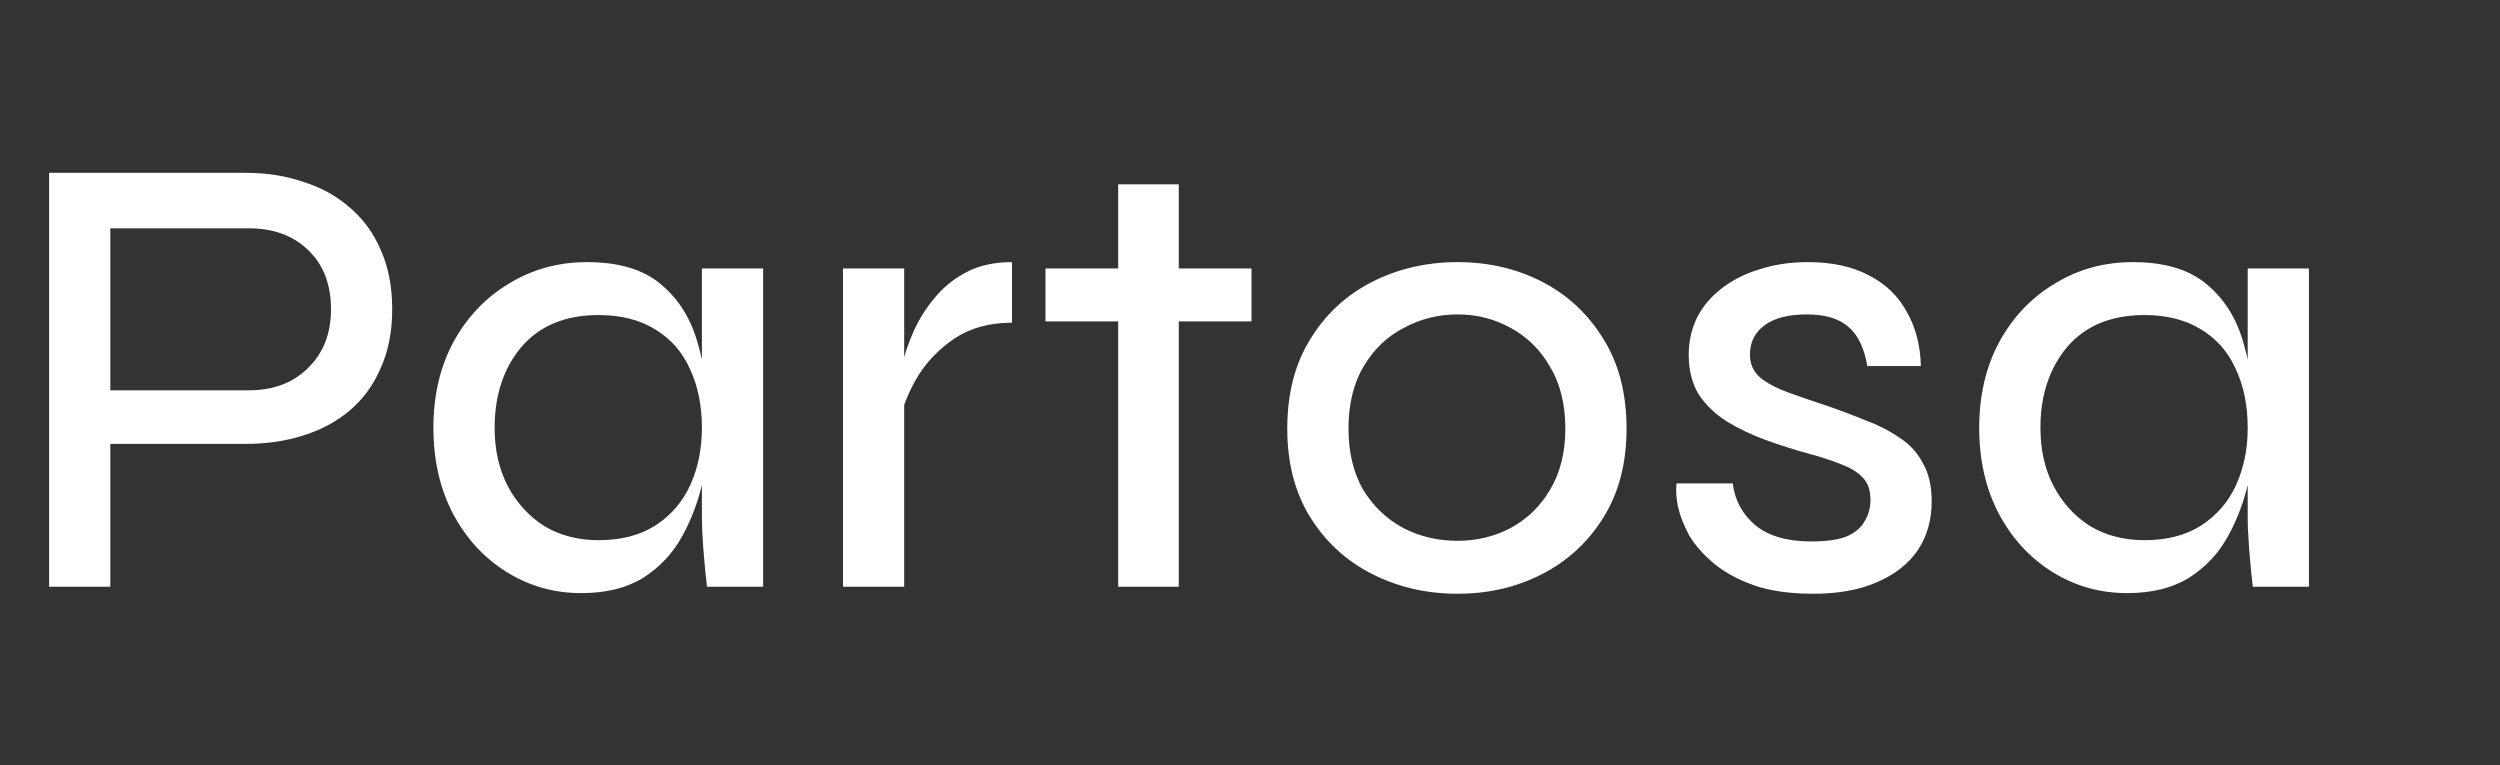 <svg width="196" height="60" viewBox="0 0 196 60" fill="none" xmlns="http://www.w3.org/2000/svg">
<rect x="0" y="0" width="196" height="60" fill="#333333" stroke="none"/>
<path d="M7.85 34.8V30.6H19.5C21.433 30.6 22.983 30.017 24.15 28.85C25.35 27.683 25.95 26.15 25.95 24.25C25.95 22.283 25.35 20.733 24.15 19.6C22.983 18.467 21.433 17.9 19.5 17.9H8.65V46H3.85V13.55H19.3C20.9 13.55 22.383 13.783 23.75 14.25C25.15 14.683 26.367 15.35 27.4 16.25C28.467 17.15 29.283 18.267 29.85 19.6C30.45 20.933 30.75 22.483 30.75 24.25C30.75 25.983 30.45 27.517 29.85 28.85C29.283 30.183 28.467 31.3 27.4 32.2C26.367 33.067 25.15 33.717 23.75 34.15C22.383 34.583 20.9 34.8 19.3 34.8H7.85ZM45.579 46.5C43.446 46.5 41.496 45.95 39.729 44.85C37.962 43.75 36.562 42.233 35.529 40.3C34.496 38.333 33.979 36.083 33.979 33.55C33.979 31.017 34.496 28.783 35.529 26.85C36.596 24.883 38.046 23.35 39.879 22.25C41.712 21.117 43.762 20.55 46.029 20.55C48.529 20.55 50.462 21.133 51.829 22.3C53.229 23.467 54.196 25.033 54.729 27C55.296 28.967 55.579 31.15 55.579 33.55C55.579 34.883 55.412 36.3 55.079 37.8C54.746 39.3 54.212 40.717 53.479 42.05C52.746 43.383 51.729 44.467 50.429 45.3C49.129 46.1 47.512 46.5 45.579 46.5ZM46.929 42.35C48.696 42.35 50.179 41.967 51.379 41.2C52.612 40.4 53.529 39.333 54.129 38C54.729 36.667 55.029 35.183 55.029 33.55C55.029 31.783 54.712 30.233 54.079 28.9C53.479 27.567 52.562 26.533 51.329 25.8C50.129 25.067 48.662 24.7 46.929 24.7C44.329 24.7 42.312 25.533 40.879 27.2C39.479 28.867 38.779 30.983 38.779 33.55C38.779 35.283 39.129 36.817 39.829 38.15C40.529 39.45 41.479 40.483 42.679 41.25C43.912 41.983 45.329 42.35 46.929 42.35ZM55.029 21.05H59.829V46H55.429C55.429 46 55.396 45.7 55.329 45.1C55.262 44.467 55.196 43.717 55.129 42.85C55.062 41.983 55.029 41.217 55.029 40.55V21.05ZM66.09 21.05H70.889V46H66.09V21.05ZM79.34 25.3C77.606 25.3 76.123 25.7 74.889 26.5C73.689 27.3 72.723 28.283 71.99 29.45C71.29 30.617 70.823 31.733 70.59 32.8L70.54 29.95C70.573 29.617 70.656 29.1 70.79 28.4C70.956 27.667 71.24 26.85 71.639 25.95C72.04 25.05 72.573 24.2 73.24 23.4C73.906 22.567 74.74 21.883 75.74 21.35C76.74 20.817 77.939 20.55 79.34 20.55V25.3ZM81.966 21.05H98.116V25.2H81.966V21.05ZM87.666 14.45H92.416V46H87.666V14.45ZM114.272 46.55C111.839 46.55 109.606 46.033 107.572 45C105.539 43.967 103.922 42.483 102.722 40.55C101.522 38.617 100.922 36.3 100.922 33.6C100.922 30.867 101.522 28.533 102.722 26.6C103.922 24.633 105.539 23.133 107.572 22.1C109.606 21.067 111.839 20.55 114.272 20.55C116.706 20.55 118.922 21.067 120.922 22.1C122.922 23.133 124.522 24.633 125.722 26.6C126.922 28.533 127.522 30.867 127.522 33.6C127.522 36.3 126.922 38.617 125.722 40.55C124.522 42.483 122.922 43.967 120.922 45C118.922 46.033 116.706 46.55 114.272 46.55ZM114.272 42.4C115.772 42.4 117.156 42.067 118.422 41.4C119.722 40.7 120.756 39.7 121.522 38.4C122.322 37.067 122.722 35.467 122.722 33.6C122.722 31.7 122.322 30.083 121.522 28.75C120.756 27.417 119.722 26.4 118.422 25.7C117.156 25 115.772 24.65 114.272 24.65C112.772 24.65 111.372 25 110.072 25.7C108.772 26.367 107.722 27.367 106.922 28.7C106.122 30.033 105.722 31.667 105.722 33.6C105.722 35.467 106.106 37.067 106.872 38.4C107.672 39.7 108.722 40.7 110.022 41.4C111.322 42.067 112.739 42.4 114.272 42.4ZM131.445 37.9H135.845C136.011 39.233 136.611 40.333 137.645 41.2C138.678 42.033 140.128 42.45 141.995 42.45C143.195 42.45 144.128 42.317 144.795 42.05C145.461 41.75 145.928 41.35 146.195 40.85C146.495 40.35 146.645 39.8 146.645 39.2C146.645 38.433 146.445 37.85 146.045 37.45C145.645 37.017 145.078 36.667 144.345 36.4C143.611 36.1 142.745 35.817 141.745 35.55C140.645 35.25 139.545 34.9 138.445 34.5C137.345 34.1 136.328 33.617 135.395 33.05C134.495 32.483 133.761 31.783 133.195 30.95C132.661 30.083 132.395 29.033 132.395 27.8C132.395 26.767 132.611 25.8 133.045 24.9C133.511 24 134.161 23.233 134.995 22.6C135.861 21.933 136.861 21.433 137.995 21.1C139.128 20.733 140.378 20.55 141.745 20.55C143.645 20.55 145.245 20.9 146.545 21.6C147.845 22.267 148.828 23.217 149.495 24.45C150.195 25.683 150.561 27.1 150.595 28.7H146.395C146.161 27.3 145.678 26.283 144.945 25.65C144.211 24.983 143.111 24.65 141.645 24.65C140.211 24.65 139.111 24.933 138.345 25.5C137.578 26.067 137.195 26.833 137.195 27.8C137.195 28.533 137.461 29.133 137.995 29.6C138.528 30.033 139.245 30.417 140.145 30.75C141.045 31.083 142.061 31.433 143.195 31.8C144.261 32.167 145.278 32.55 146.245 32.95C147.245 33.317 148.128 33.767 148.895 34.3C149.695 34.8 150.311 35.467 150.745 36.3C151.211 37.1 151.445 38.1 151.445 39.3C151.445 40.767 151.078 42.05 150.345 43.15C149.611 44.217 148.545 45.05 147.145 45.65C145.778 46.25 144.111 46.55 142.145 46.55C140.345 46.55 138.811 46.333 137.545 45.9C136.311 45.467 135.261 44.9 134.395 44.2C133.561 43.5 132.911 42.767 132.445 42C132.011 41.2 131.711 40.433 131.545 39.7C131.411 38.967 131.378 38.367 131.445 37.9ZM166.77 46.5C164.637 46.5 162.687 45.95 160.92 44.85C159.154 43.75 157.754 42.233 156.72 40.3C155.687 38.333 155.17 36.083 155.17 33.55C155.17 31.017 155.687 28.783 156.72 26.85C157.787 24.883 159.237 23.35 161.07 22.25C162.904 21.117 164.954 20.55 167.22 20.55C169.72 20.55 171.654 21.133 173.02 22.3C174.42 23.467 175.387 25.033 175.92 27C176.487 28.967 176.77 31.15 176.77 33.55C176.77 34.883 176.604 36.3 176.27 37.8C175.937 39.3 175.404 40.717 174.67 42.05C173.937 43.383 172.92 44.467 171.62 45.3C170.32 46.1 168.704 46.5 166.77 46.5ZM168.12 42.35C169.887 42.35 171.37 41.967 172.57 41.2C173.804 40.4 174.72 39.333 175.32 38C175.92 36.667 176.22 35.183 176.22 33.55C176.22 31.783 175.904 30.233 175.27 28.9C174.67 27.567 173.754 26.533 172.52 25.8C171.32 25.067 169.854 24.7 168.12 24.7C165.52 24.7 163.504 25.533 162.07 27.2C160.67 28.867 159.97 30.983 159.97 33.55C159.97 35.283 160.32 36.817 161.02 38.15C161.72 39.45 162.67 40.483 163.87 41.25C165.104 41.983 166.52 42.35 168.12 42.35ZM176.22 21.05H181.02V46H176.62C176.62 46 176.587 45.7 176.52 45.1C176.454 44.467 176.387 43.717 176.32 42.85C176.254 41.983 176.22 41.217 176.22 40.55V21.05Z" fill="white"/>
</svg>
